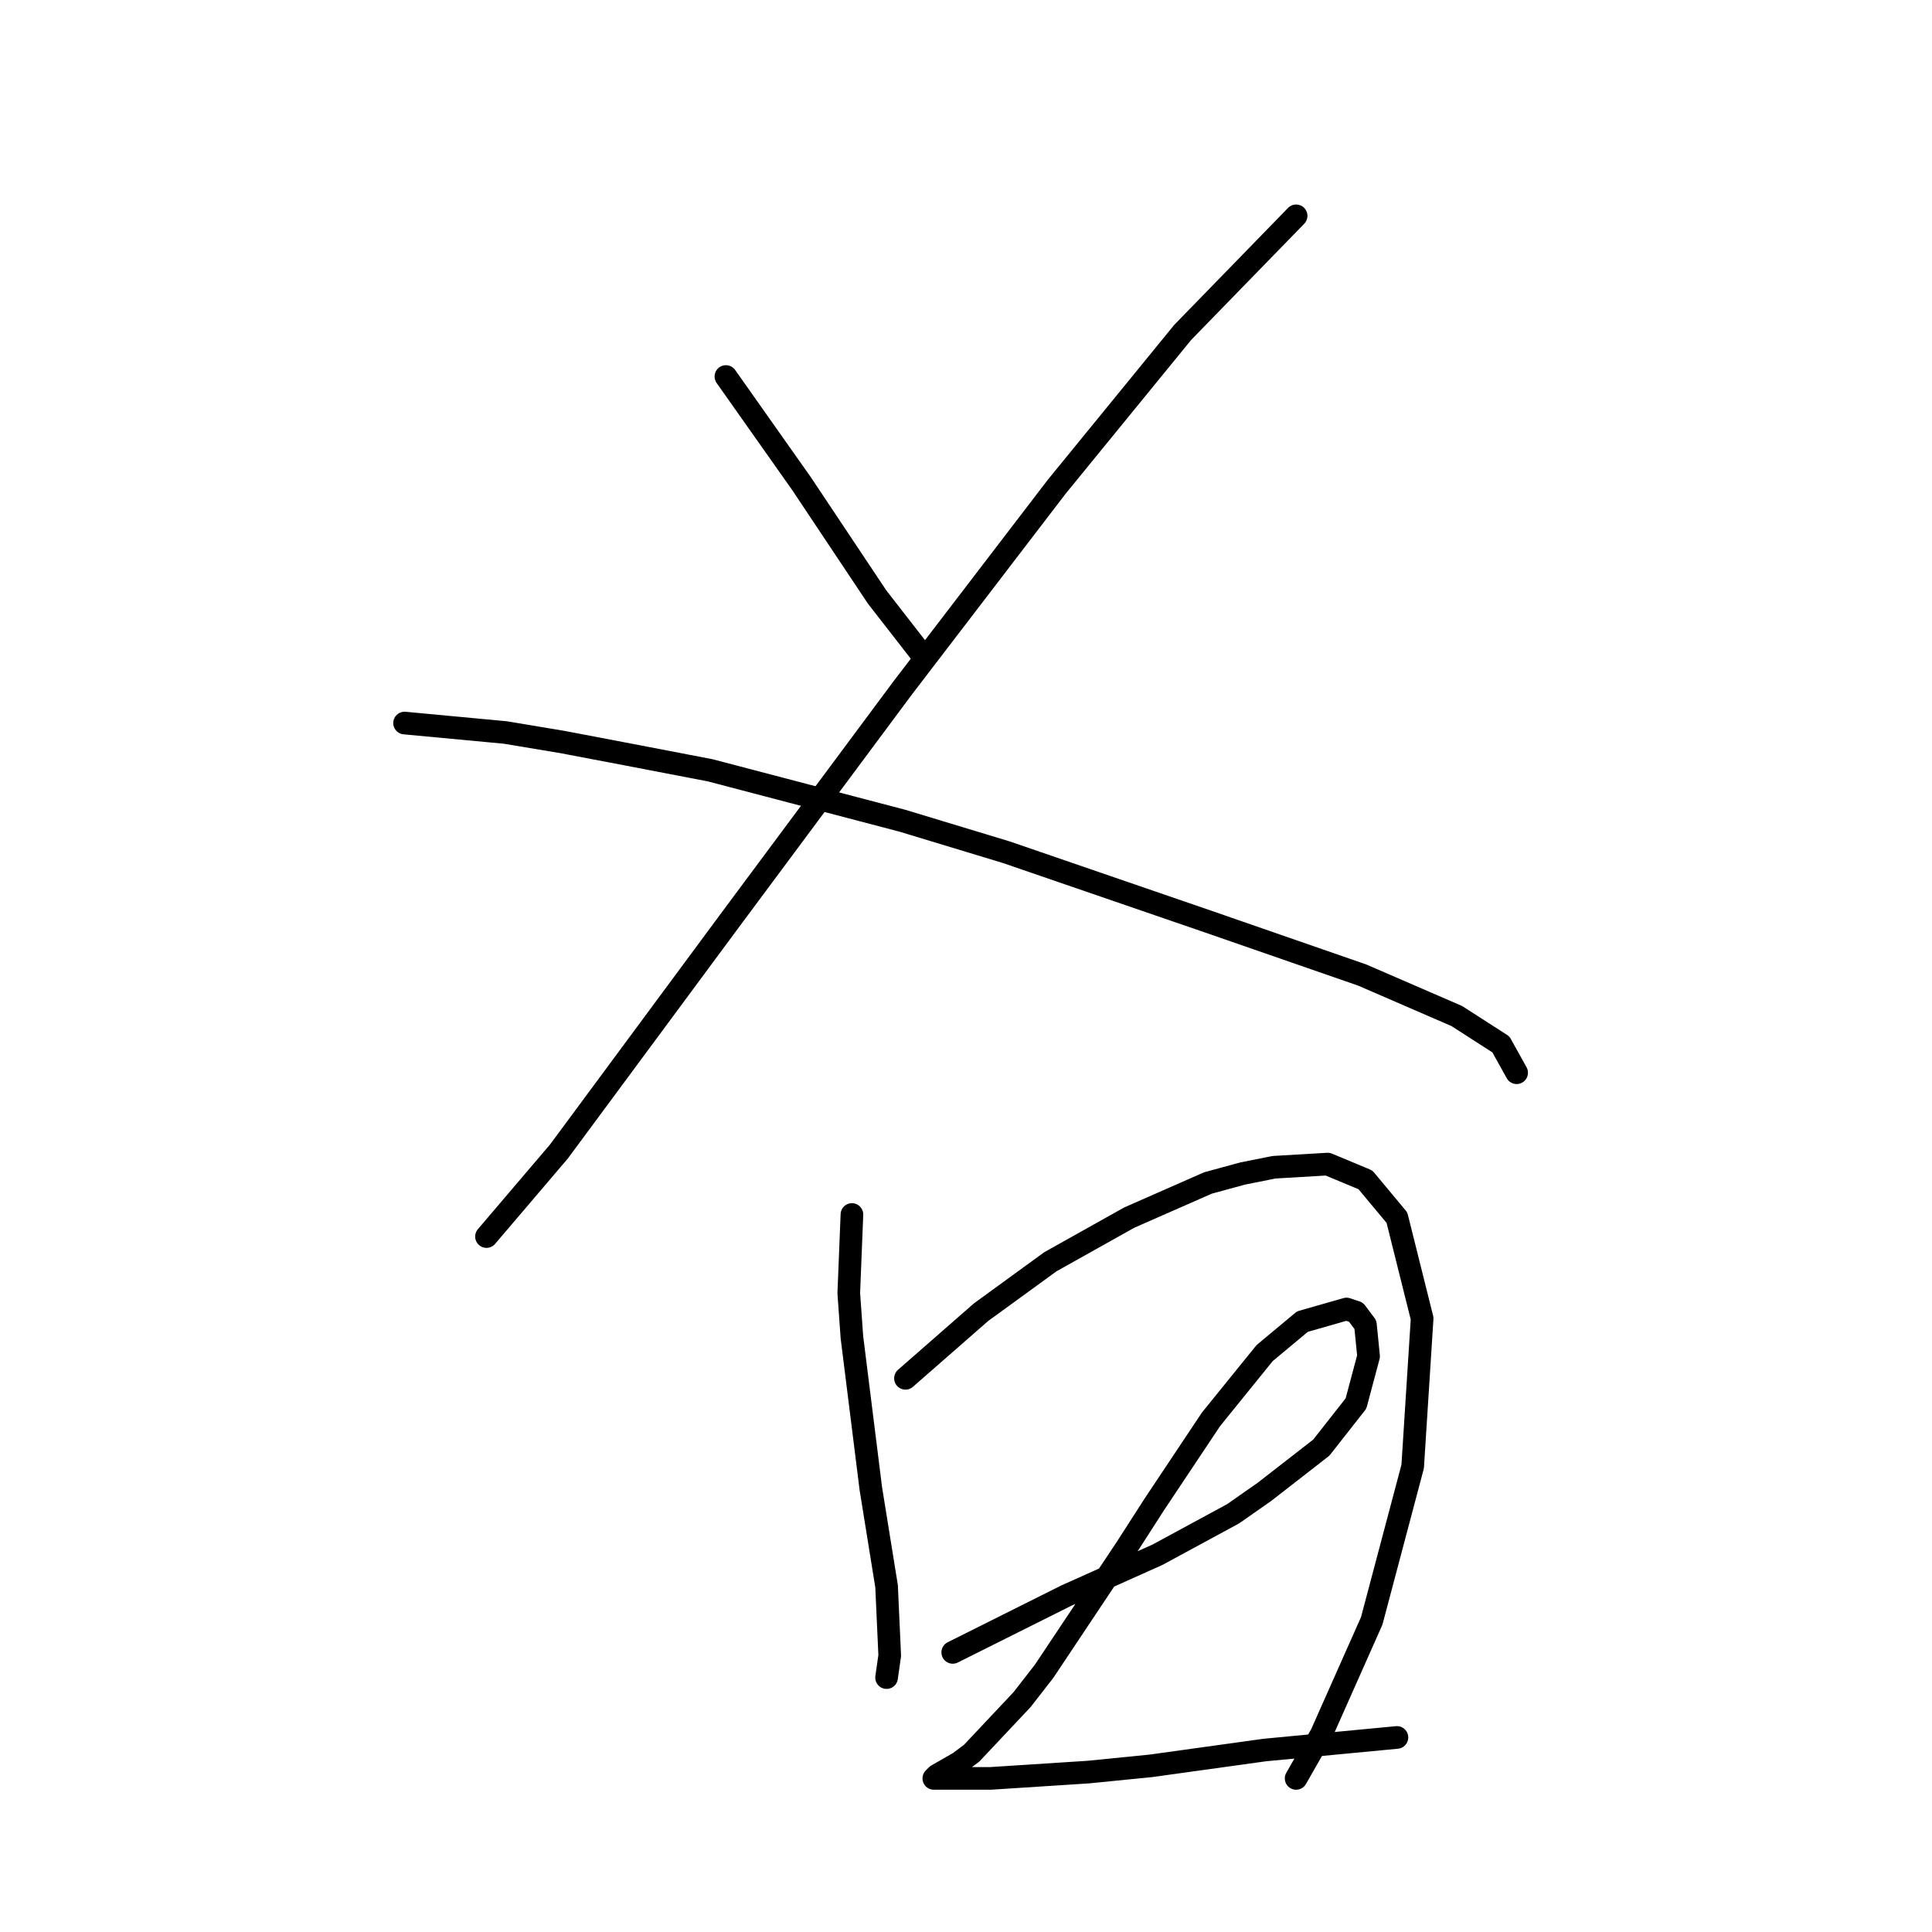 <?xml version="1.0" standalone="no"?>
    <svg width="256" height="256" xmlns="http://www.w3.org/2000/svg" version="1.1">
    <polyline stroke="black" stroke-width="3" stroke-linecap="round" fill="transparent" stroke-linejoin="round" points="96.187 49.89 106.205 64.083 109.545 69.092 116.224 79.11 122.068 86.624 122.068 86.624 " />
        <polyline stroke="black" stroke-width="3" stroke-linecap="round" fill="transparent" stroke-linejoin="round" points="171.742 28.601 156.714 44.046 140.017 64.5 119.563 91.216 96.604 122.106 74.063 152.578 64.462 163.849 64.462 163.849 " />
        <polyline stroke="black" stroke-width="3" stroke-linecap="round" fill="transparent" stroke-linejoin="round" points="53.609 95.808 66.967 97.06 74.48 98.312 83.246 99.982 94.1 102.069 119.563 108.748 133.338 112.922 160.054 122.106 180.508 129.202 193.031 134.629 198.875 138.386 200.962 142.143 200.962 142.143 " />
        <polyline stroke="black" stroke-width="3" stroke-linecap="round" fill="transparent" stroke-linejoin="round" points="112.884 160.927 112.467 171.363 112.884 177.207 113.719 183.886 115.389 197.244 117.476 210.184 117.893 219.367 117.476 222.289 117.476 222.289 " />
        <polyline stroke="black" stroke-width="3" stroke-linecap="round" fill="transparent" stroke-linejoin="round" points="119.98 182.633 129.999 173.867 139.182 167.188 149.618 161.344 160.054 156.753 164.646 155.5 168.82 154.666 175.916 154.248 180.926 156.335 185.1 161.344 188.439 174.702 187.187 194.322 181.76 214.776 175.081 229.803 171.742 235.647 171.742 235.647 " />
        <polyline stroke="black" stroke-width="3" stroke-linecap="round" fill="transparent" stroke-linejoin="round" points="126.242 218.95 136.26 213.941 141.27 211.436 153.375 206.01 163.393 200.583 167.568 197.661 175.081 191.817 179.673 185.973 181.343 179.711 180.926 175.537 179.673 173.867 178.421 173.45 172.577 175.12 167.568 179.294 160.471 188.06 152.958 199.331 149.201 205.175 138.348 221.455 135.425 225.211 128.747 232.308 127.077 233.56 124.155 235.23 123.737 235.647 124.572 235.647 131.251 235.647 144.192 234.812 152.54 233.978 167.568 231.89 185.1 230.221 185.1 230.221 " />
        </svg>